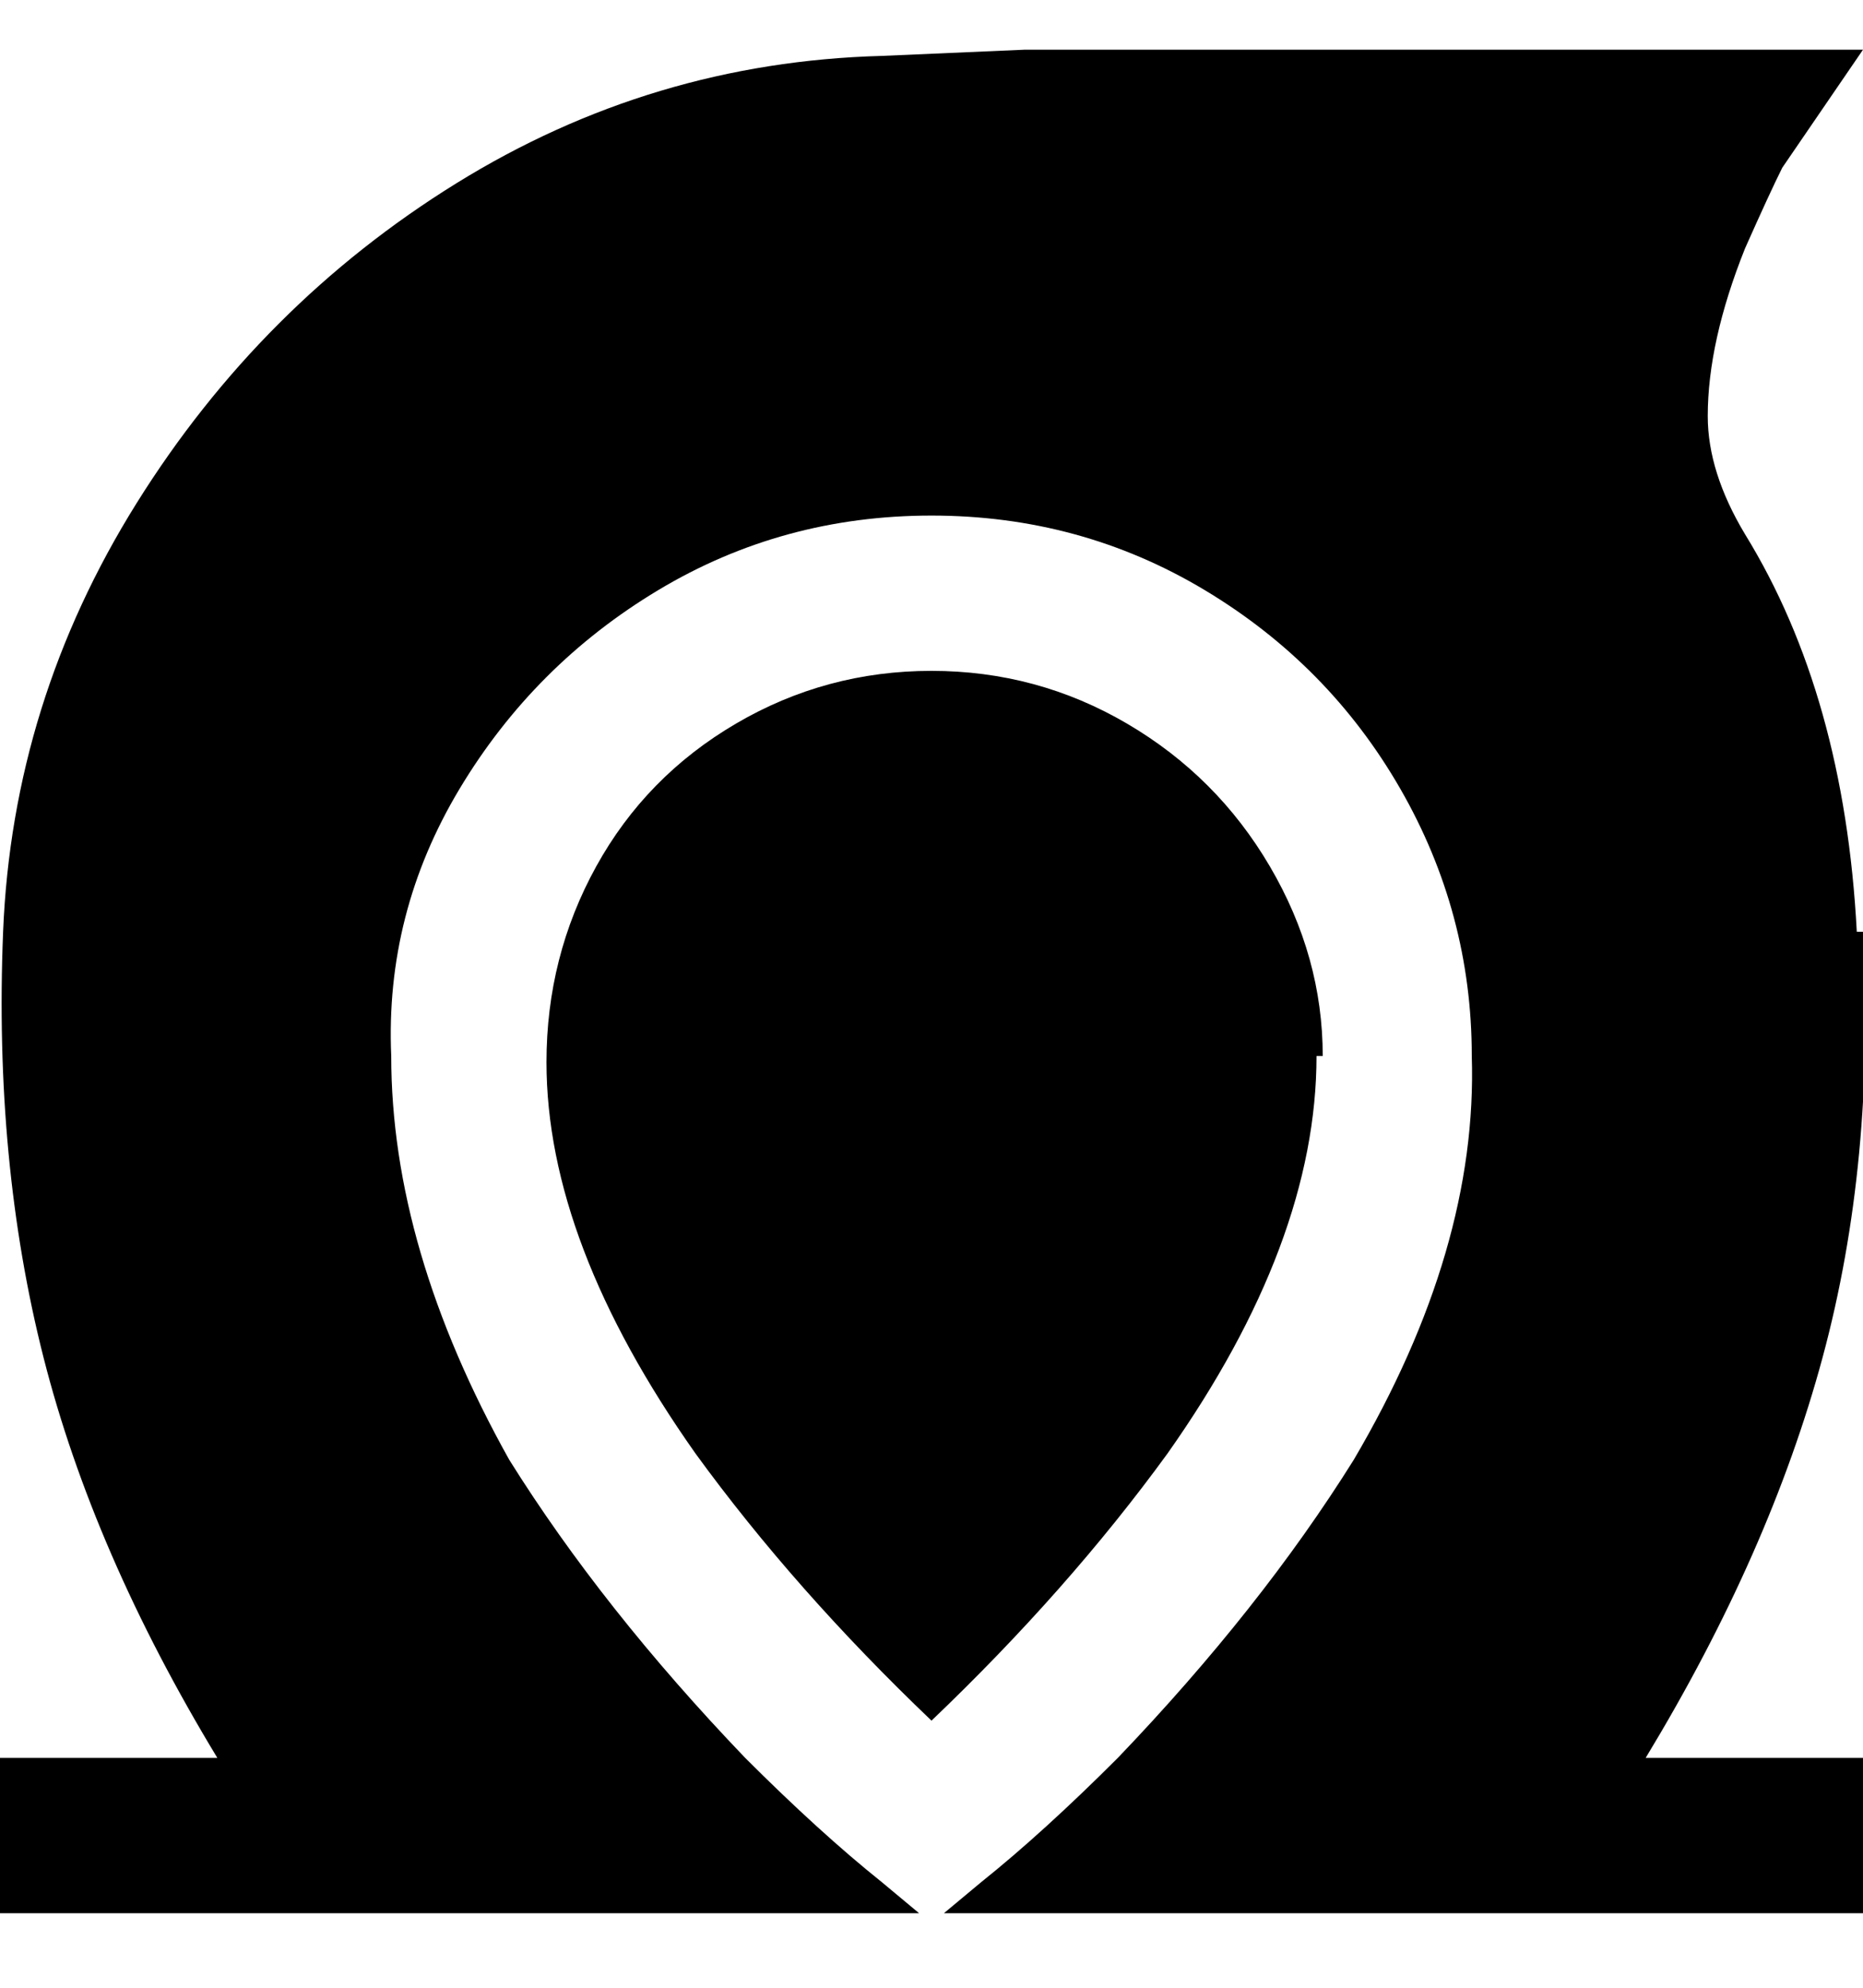 <svg viewBox="0 0 300 320" xmlns="http://www.w3.org/2000/svg"><path d="M300 150h-1q-2-38-18-64-6-10-6-19 0-12 6-27 4-9 6-13l13-19H165l-23 1q-37 1-68.5 20.5T22 81Q2 113 .5 150T7 218.5Q15 250 35 283H0v25h148l-6-5q-10-8-22-20-23-24-38-48-19-34-19-65-1-23 11-43t32-32q20-12 44-12t44 12q20 12 31.5 32t11.5 43q1 31-19 65-15 24-38 48-12 12-22 20l-6 5h148v-25h-35q20-33 28.5-64.5T300 150zm-87 20q0-16-8.5-30.5t-23-23Q167 108 150 108t-31.5 8.5Q104 125 96 139.5T88 171q0 29 24 63 16 22 38 43 22-21 38-43 24-34 24-64h1z"/></svg>